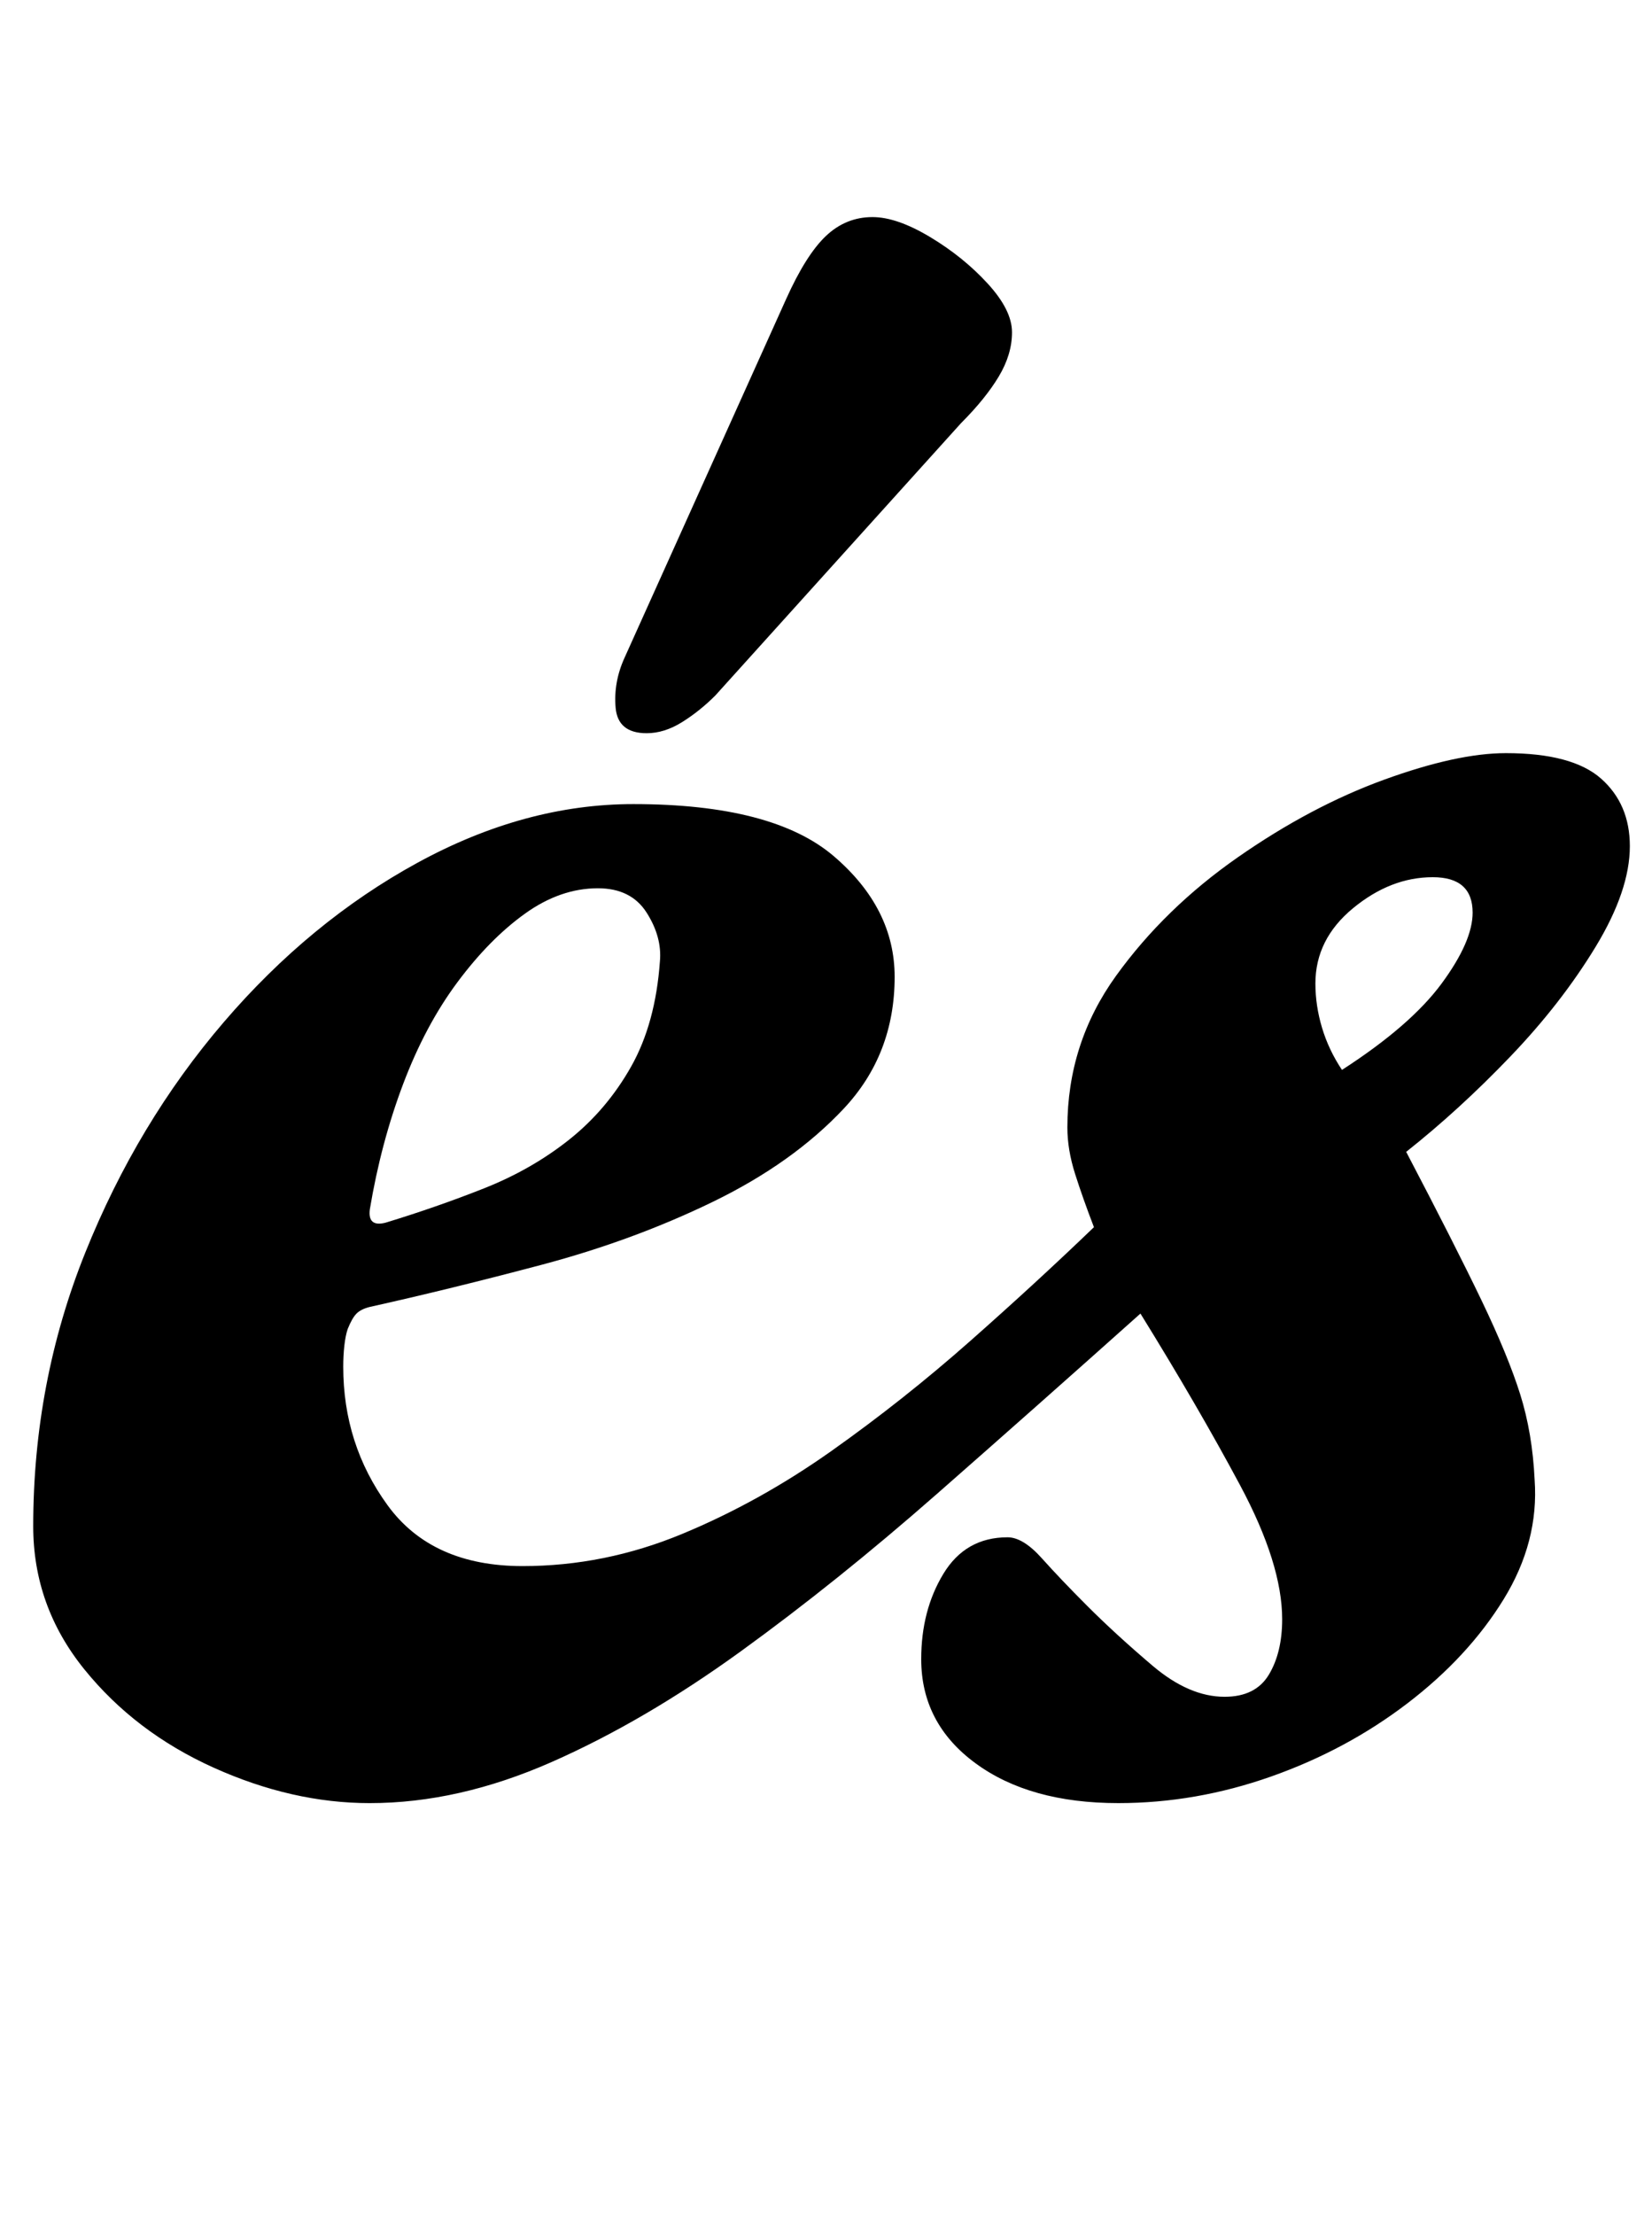 <?xml version="1.0" standalone="no"?>
<!DOCTYPE svg PUBLIC "-//W3C//DTD SVG 1.1//EN" "http://www.w3.org/Graphics/SVG/1.1/DTD/svg11.dtd" >
<svg xmlns="http://www.w3.org/2000/svg" xmlns:xlink="http://www.w3.org/1999/xlink" version="1.1" viewBox="-10 0 746 1000">
  <g transform="matrix(1 0 0 -1 0 800)">
   <path fill="currentColor"
d="M157 -14q-35 0 -70.5 16t-58.5 44.5t-23 64.5q0 65 23.5 123.5t62.5 104t87.5 72t97.5 26.5q63 0 90.5 -23.5t27.5 -54.5q0 -35 -23 -59.5t-59 -42t-77.5 -28.5t-77.5 -19q-4 -1 -6 -3t-4 -7q-1 -3 -1.5 -7.5t-0.5 -9.5q0 -35 20 -62.5t61 -27.5q37 0 72 14.5t67.5 37.5
t62.5 49.5t56 51.5q-5 13 -8.5 24t-3.5 21q0 38 22 68.5t55 53.5t66 35t55 12q30 0 43 -11.5t13 -30.5q0 -20 -15.5 -45.5t-38.5 -49.5t-47 -43q22 -42 34 -67t17.5 -42.5t6.5 -38.5q2 -28 -14 -54t-43.5 -47t-61.5 -33t-69 -12q-40 0 -64.5 18t-24.5 47q0 22 10 38.5
t29 16.5q7 0 15.5 -9.5t20.5 -21.5q13 -13 29.5 -27t32.5 -14q14 0 20 10t6 25q0 25 -19 60.5t-45 77.5q-47 -42 -92 -81.5t-88.5 -71t-85.5 -50t-82 -18.5zM164 248q23 7 44.5 15.5t38.5 22t28 33t13 47.5q1 11 -6 22t-22 11q-17 0 -33 -11.5t-30.5 -31t-24.5 -46
t-15 -56.5q-1 -8 7 -6zM596 317q31 20 45 39t14 32q0 16 -18 16q-19 0 -36 -14t-17 -34q0 -10 3 -20t9 -19zM282 469q-13 0 -14 11.5t4 22.5l73 162q9 20 18 28.5t21 8.5q11 0 26 -9t26 -21t11 -22t-6 -20t-17 -21l-111 -123q-7 -7 -15 -12t-16 -5z" />
  </g>

</svg>
